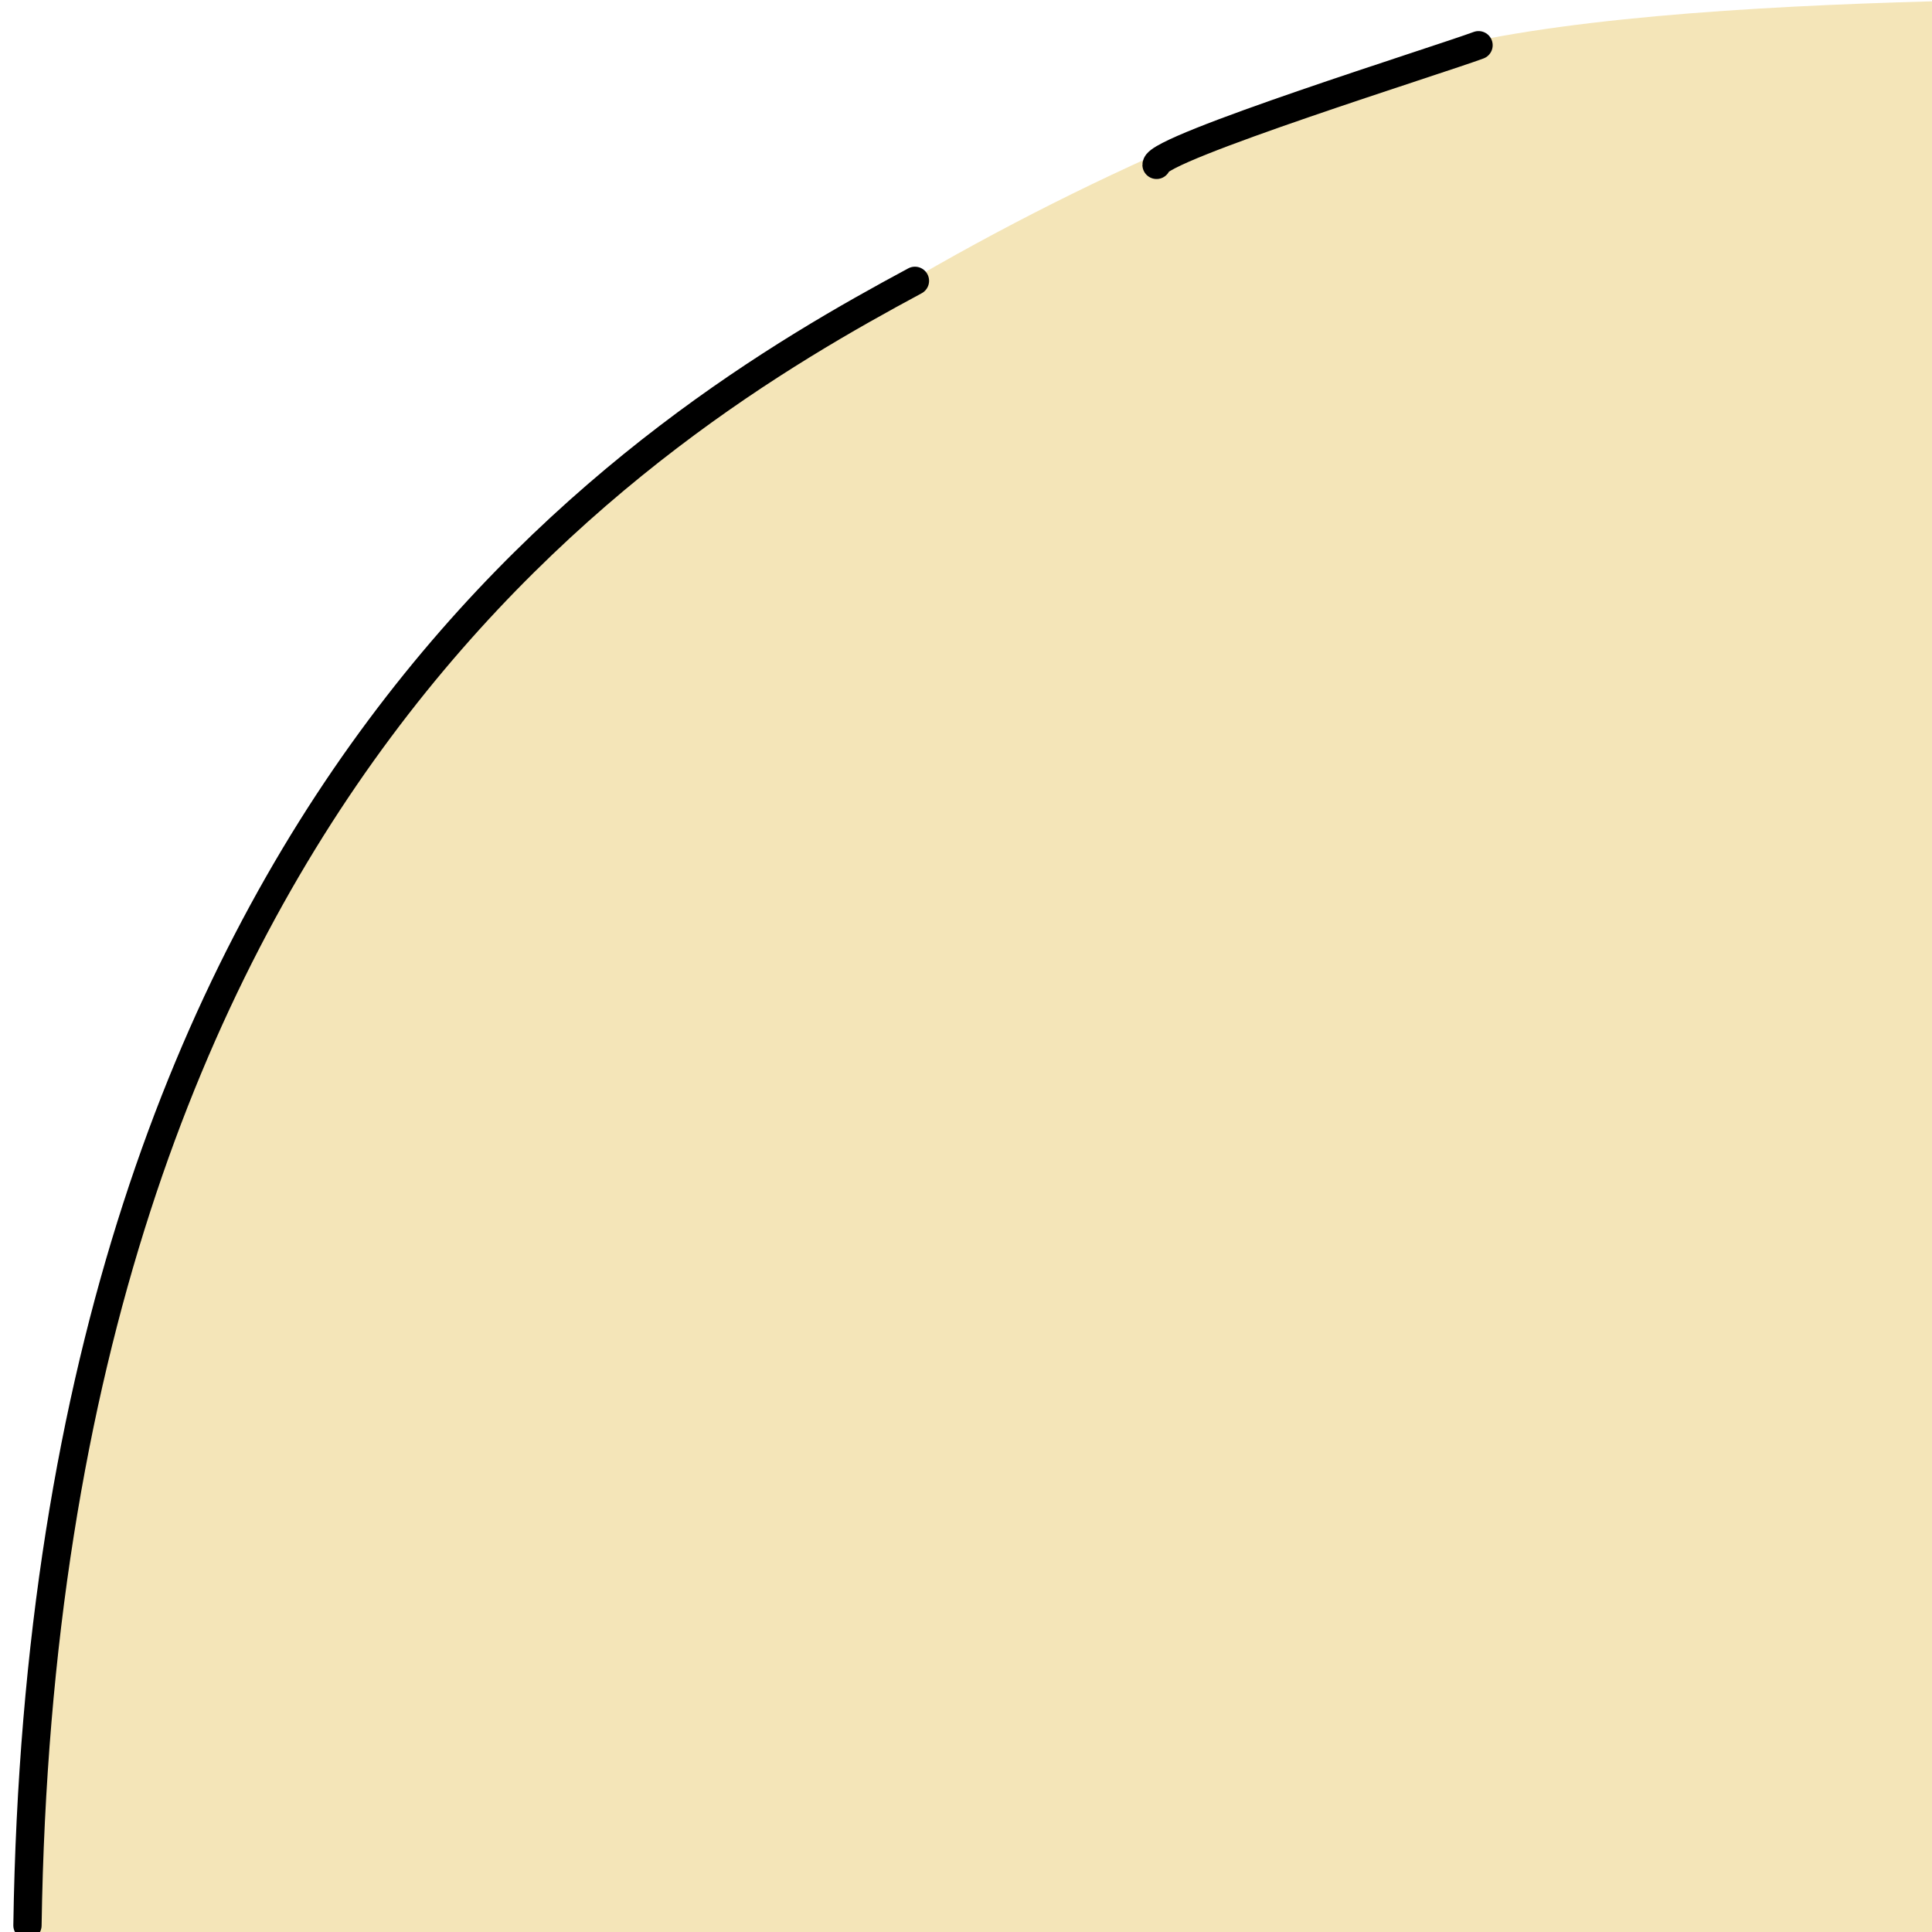 <?xml version="1.0" encoding="UTF-8" standalone="no"?>
<!DOCTYPE svg PUBLIC "-//W3C//DTD SVG 1.1//EN" "http://www.w3.org/Graphics/SVG/1.1/DTD/svg11.dtd">
<!-- Created with Vectornator (http://vectornator.io/) -->
<svg height="100%" stroke-miterlimit="10" style="fill-rule:nonzero;clip-rule:evenodd;stroke-linecap:round;stroke-linejoin:round;" version="1.1" viewBox="0 0 2000 2000" width="100%" xml:space="preserve" xmlns="http://www.w3.org/2000/svg" xmlns:vectornator="http://vectornator.io" xmlns:xlink="http://www.w3.org/1999/xlink">
<defs/>
<clipPath id="ArtboardFrame">
<rect height="2000" width="2000" x="0" y="0"/>
</clipPath>
<g clip-path="url(#ArtboardFrame)" id="Layer-1" vectornator:layerName="Layer 1">
<path d="M2391.51-6.573C2265.87 3.896 1692.01-16.034 1448.28 62.562C1040.26 194.13 540.249 489.473 305.541 861.094C214.513 1005.22 163.482 1133.96 114.892 1295.93C33.134 1568.46-9.066 1929.99 82.267 2203.99C108.769 2283.5 156.889 2281.4 220.372 2340.92C373.066 2484.07 923.752 2447.63 1135.95 2463.35C1455.51 2487.02 1774.17 2486.13 2094.11 2479.32C2223.87 2476.56 2363.13 2480.55 2482.69 2420.77C2672.71 2325.76 2731.09 2066.41 2775.47 1877.81C2868.42 1482.76 2876.6 1010.16 2876.6 605.585" fill="#f4e5b8" fill-rule="nonzero" opacity="1" stroke="none" vectornator:layerName="Body"/>
<path d="M28.431 1993.17C46.251 813.968 676.783 436.023 947.136 290.722M1197.26 170.679C1197.26 153.393 1492.7 61.014 1530.58 46.812" fill="none" opacity="1" stroke="#000000" stroke-linecap="round" stroke-linejoin="round" stroke-width="29.274" vectornator:layerName="Outline"/>
</g>
</svg>
